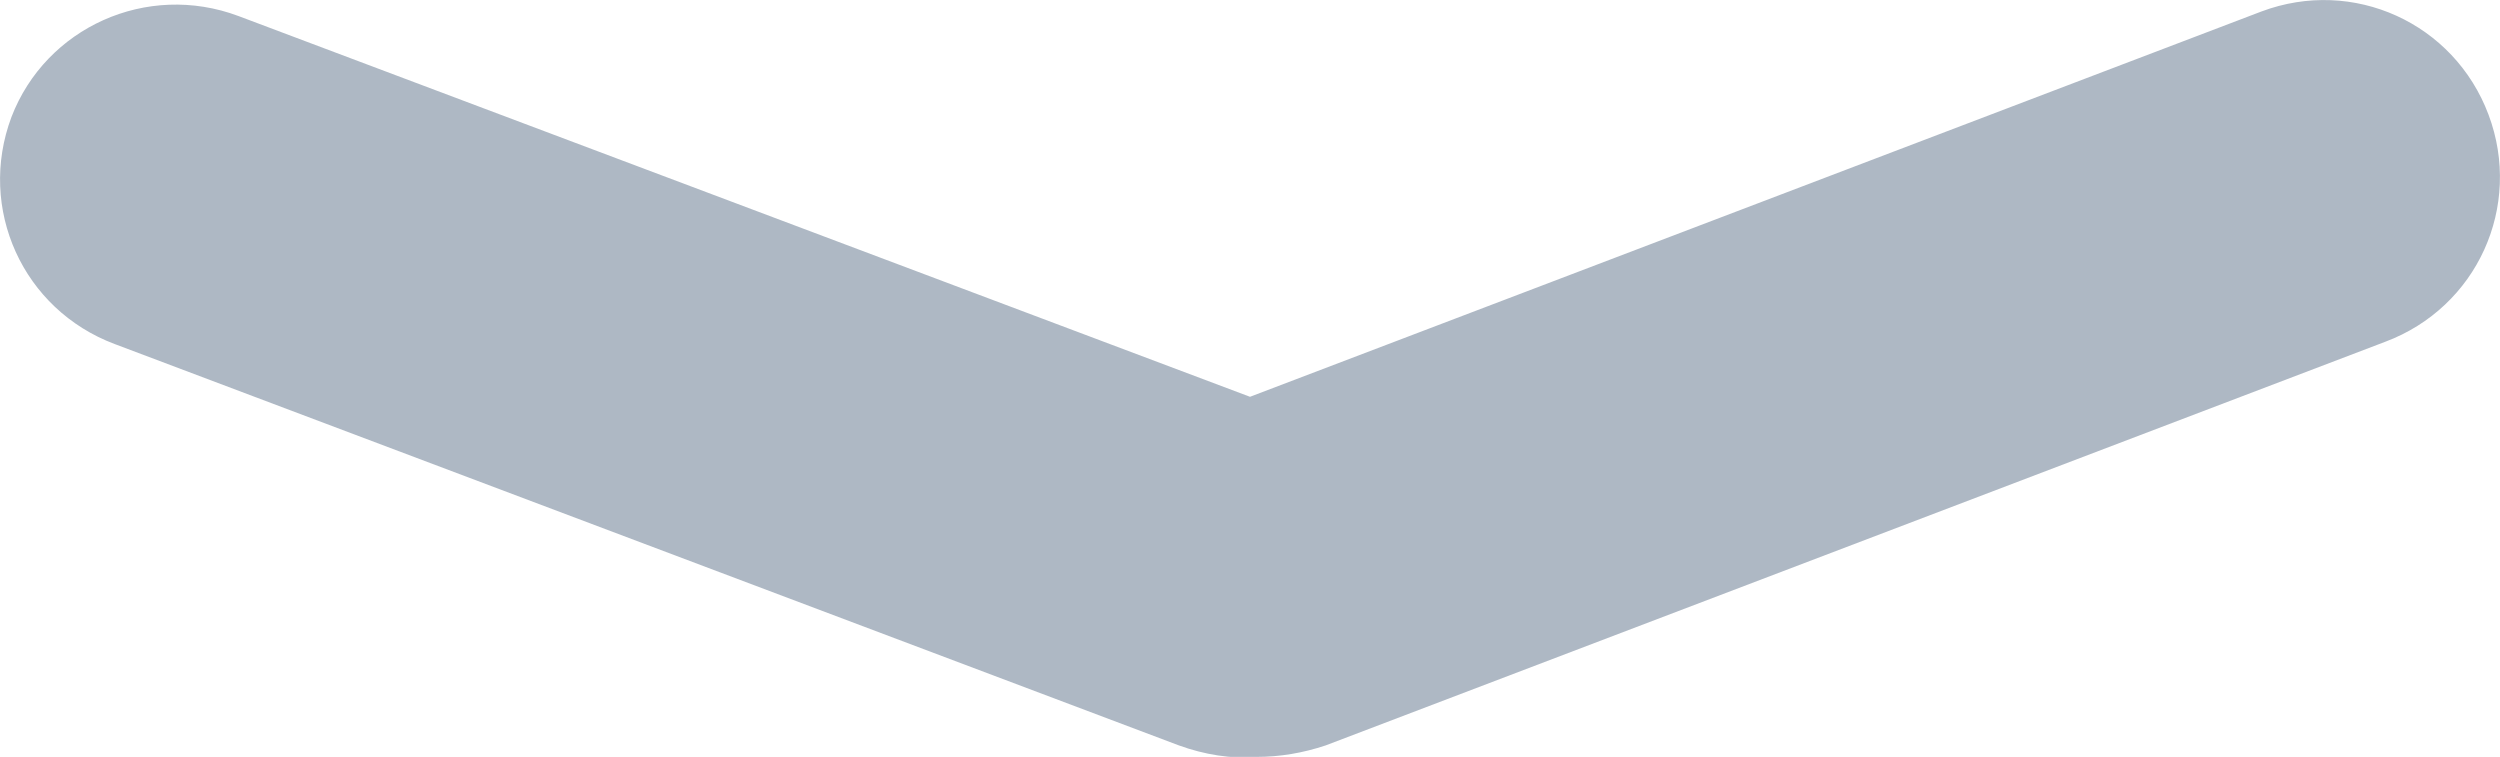 <svg version="1.2" xmlns="http://www.w3.org/2000/svg" viewBox="0 0 109 33" width="109" height="33"><style>.a{fill:#aeb8c4}</style><path class="a" d="m104 14.9l-46.2 17.6q-1.5 0.5-3 0.5c-1.1 0.1-2.3-0.1-3.4-0.5l-46.4-17.5c-4-1.5-6-5.9-4.5-9.9 1.5-3.9 5.9-5.9 9.9-4.4l44.1 16.6 44.1-16.8c4-1.5 8.4 0.5 9.9 4.5 1.5 4-0.5 8.4-4.5 9.9z"/></svg>
